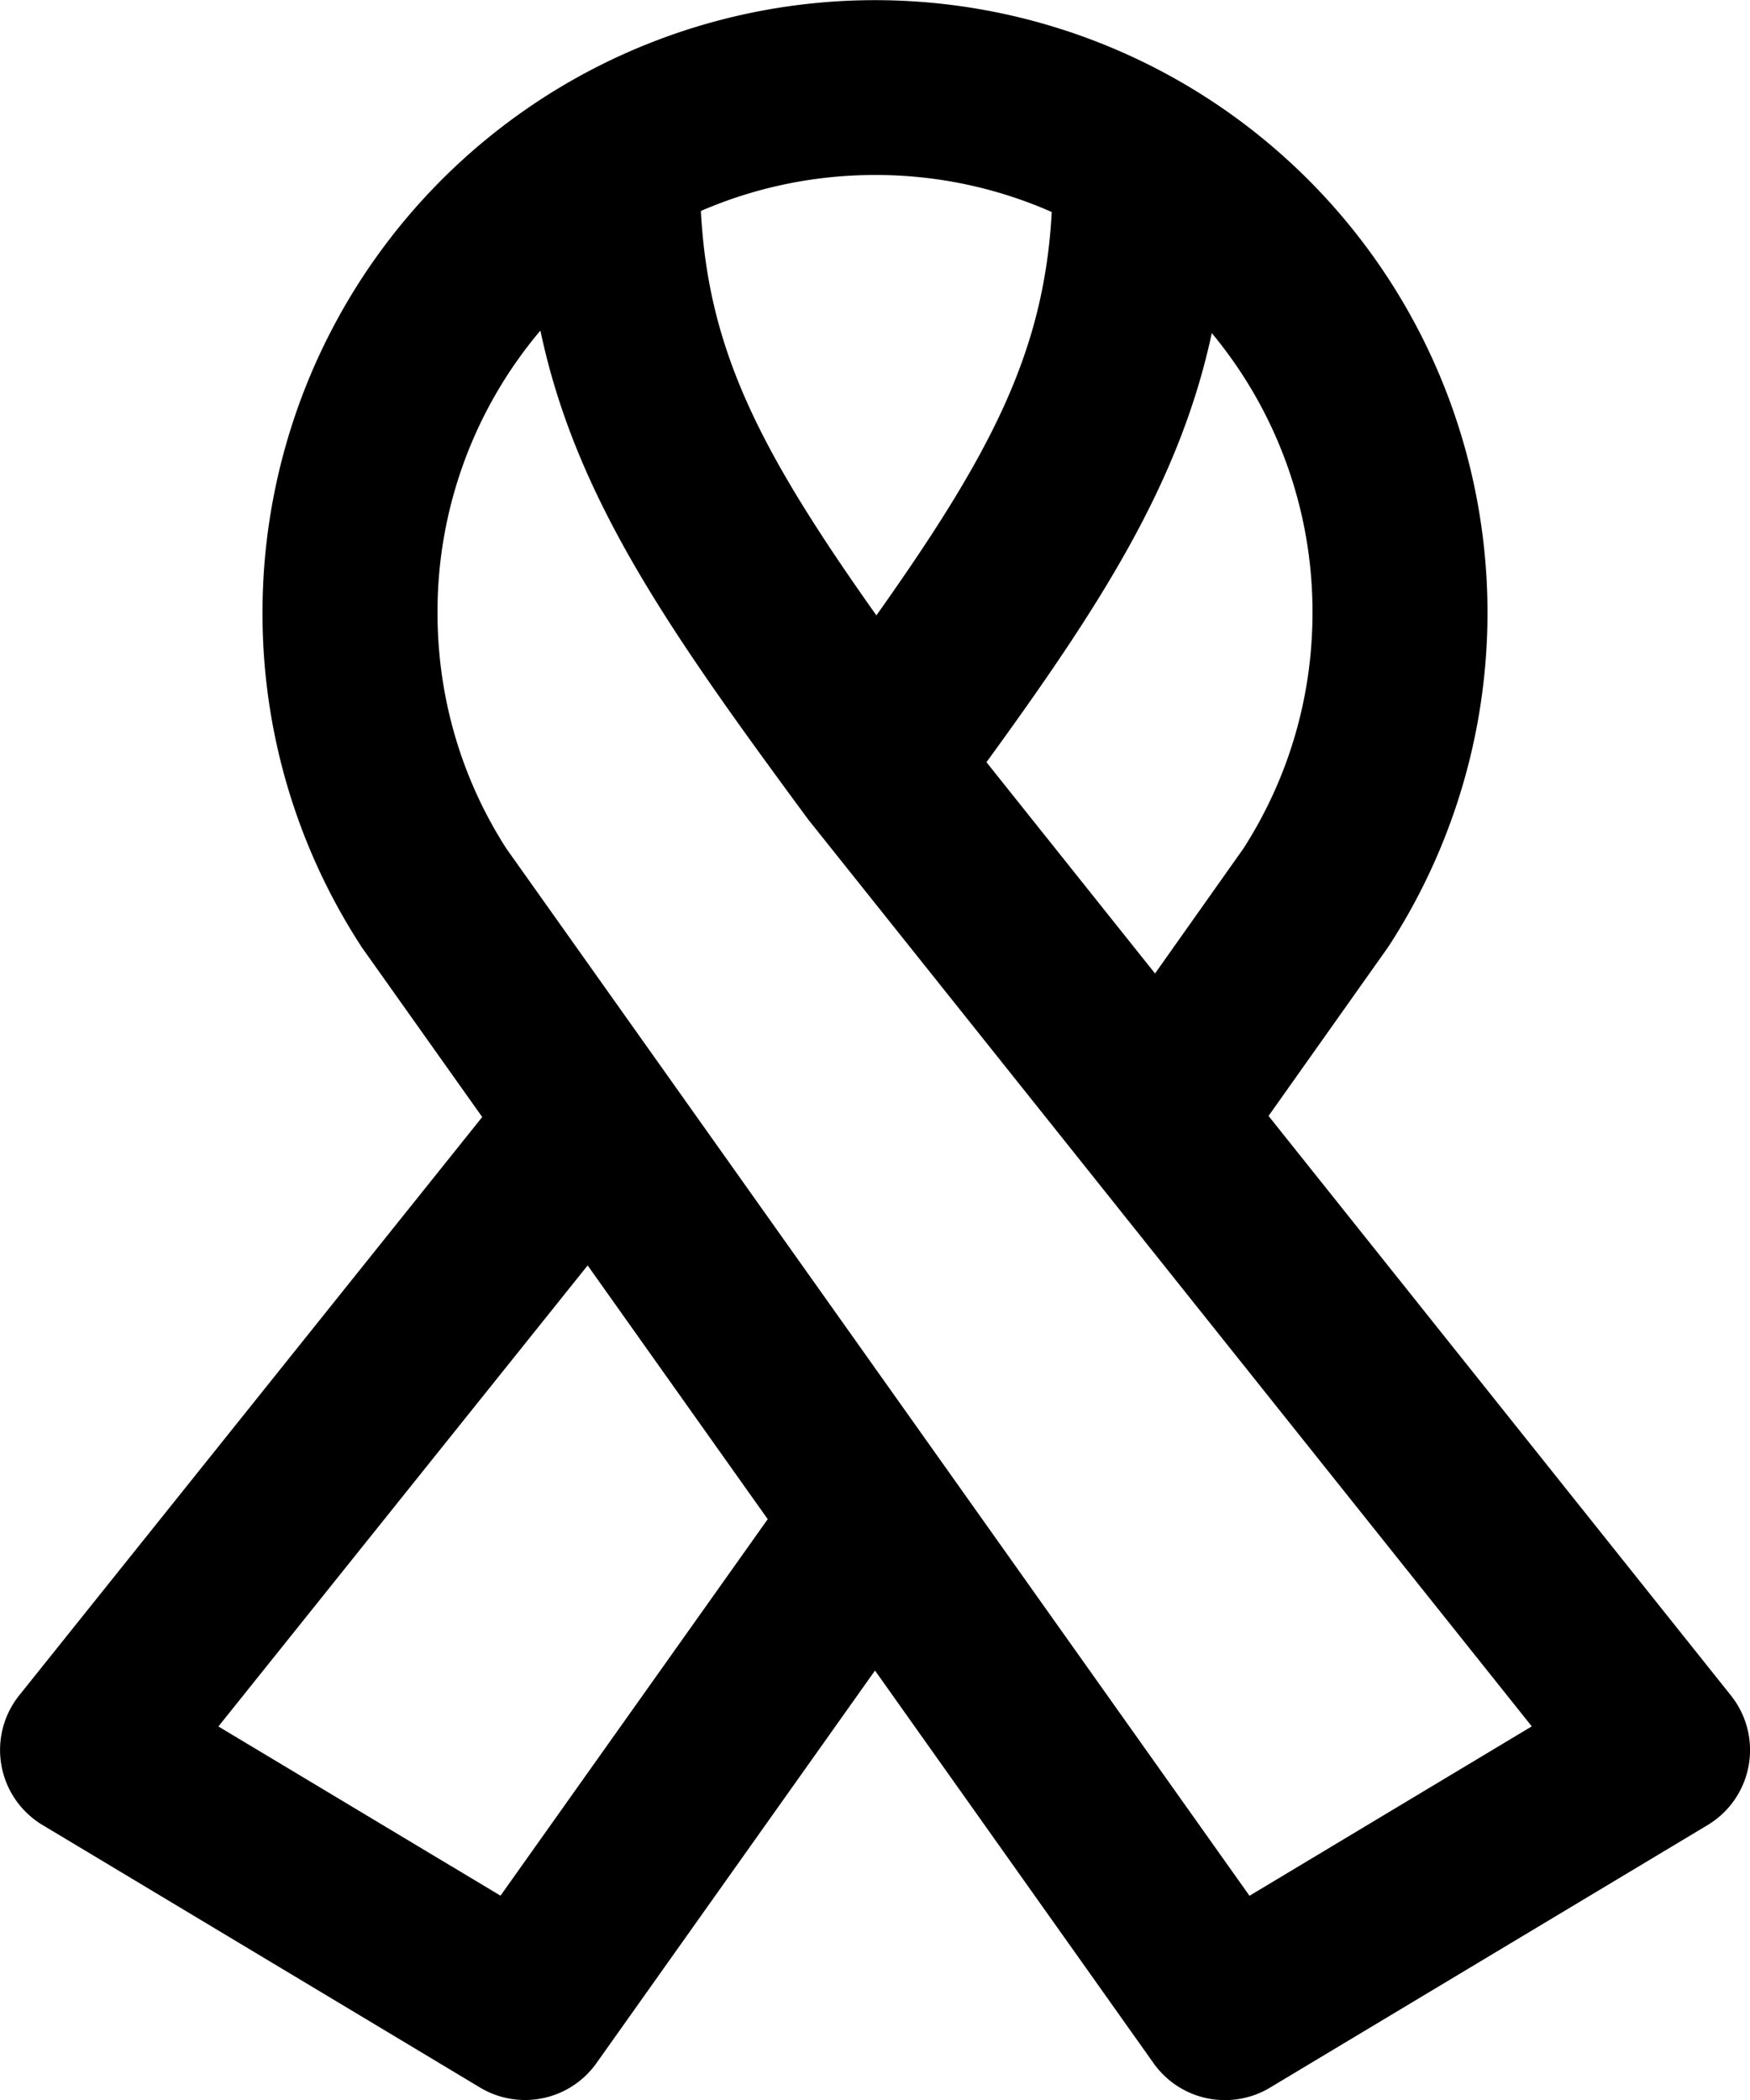 <svg viewBox="0 0 20 24" xmlns="http://www.w3.org/2000/svg">
  <path
    fill-rule="evenodd"
    clip-rule="evenodd"
    d="m14.498 12.753 1.357-1.916.023-.034A7 7 0 1 0 3 7a6.97 6.97 0 0 0 1.12 3.803l.011.018 1.38 1.945L.22 19.375a1 1 0 0 0 .267 1.483l5 3a1 1 0 0 0 1.33-.28L10 19.092l3.184 4.488a1 1 0 0 0 1.33.279l5-3a1 1 0 0 0 .268-1.482l-5.284-6.623ZM6.176 3.778A4.98 4.98 0 0 0 5 7c0 .997.288 1.922.787 2.698l8.493 11.968 3.226-1.936L9.249 9.381a.986.986 0 0 1-.023-.03c-1.57-2.13-2.646-3.657-3.05-5.573ZM8.01 2.41c.084 1.599.679 2.75 2.006 4.623 1.322-1.865 1.917-3.02 2.004-4.61A4.982 4.982 0 0 0 10 2c-.707 0-1.38.147-1.99.411Zm5.19 8.715-1.926-2.414c1.308-1.8 2.209-3.198 2.575-4.904A4.98 4.98 0 0 1 15 7c0 .996-.29 1.92-.79 2.698l-1.01 1.428Zm-4.426 6.237-2.058-2.9-4.22 5.269 3.224 1.934 3.054-4.303Z"
  />
</svg>
